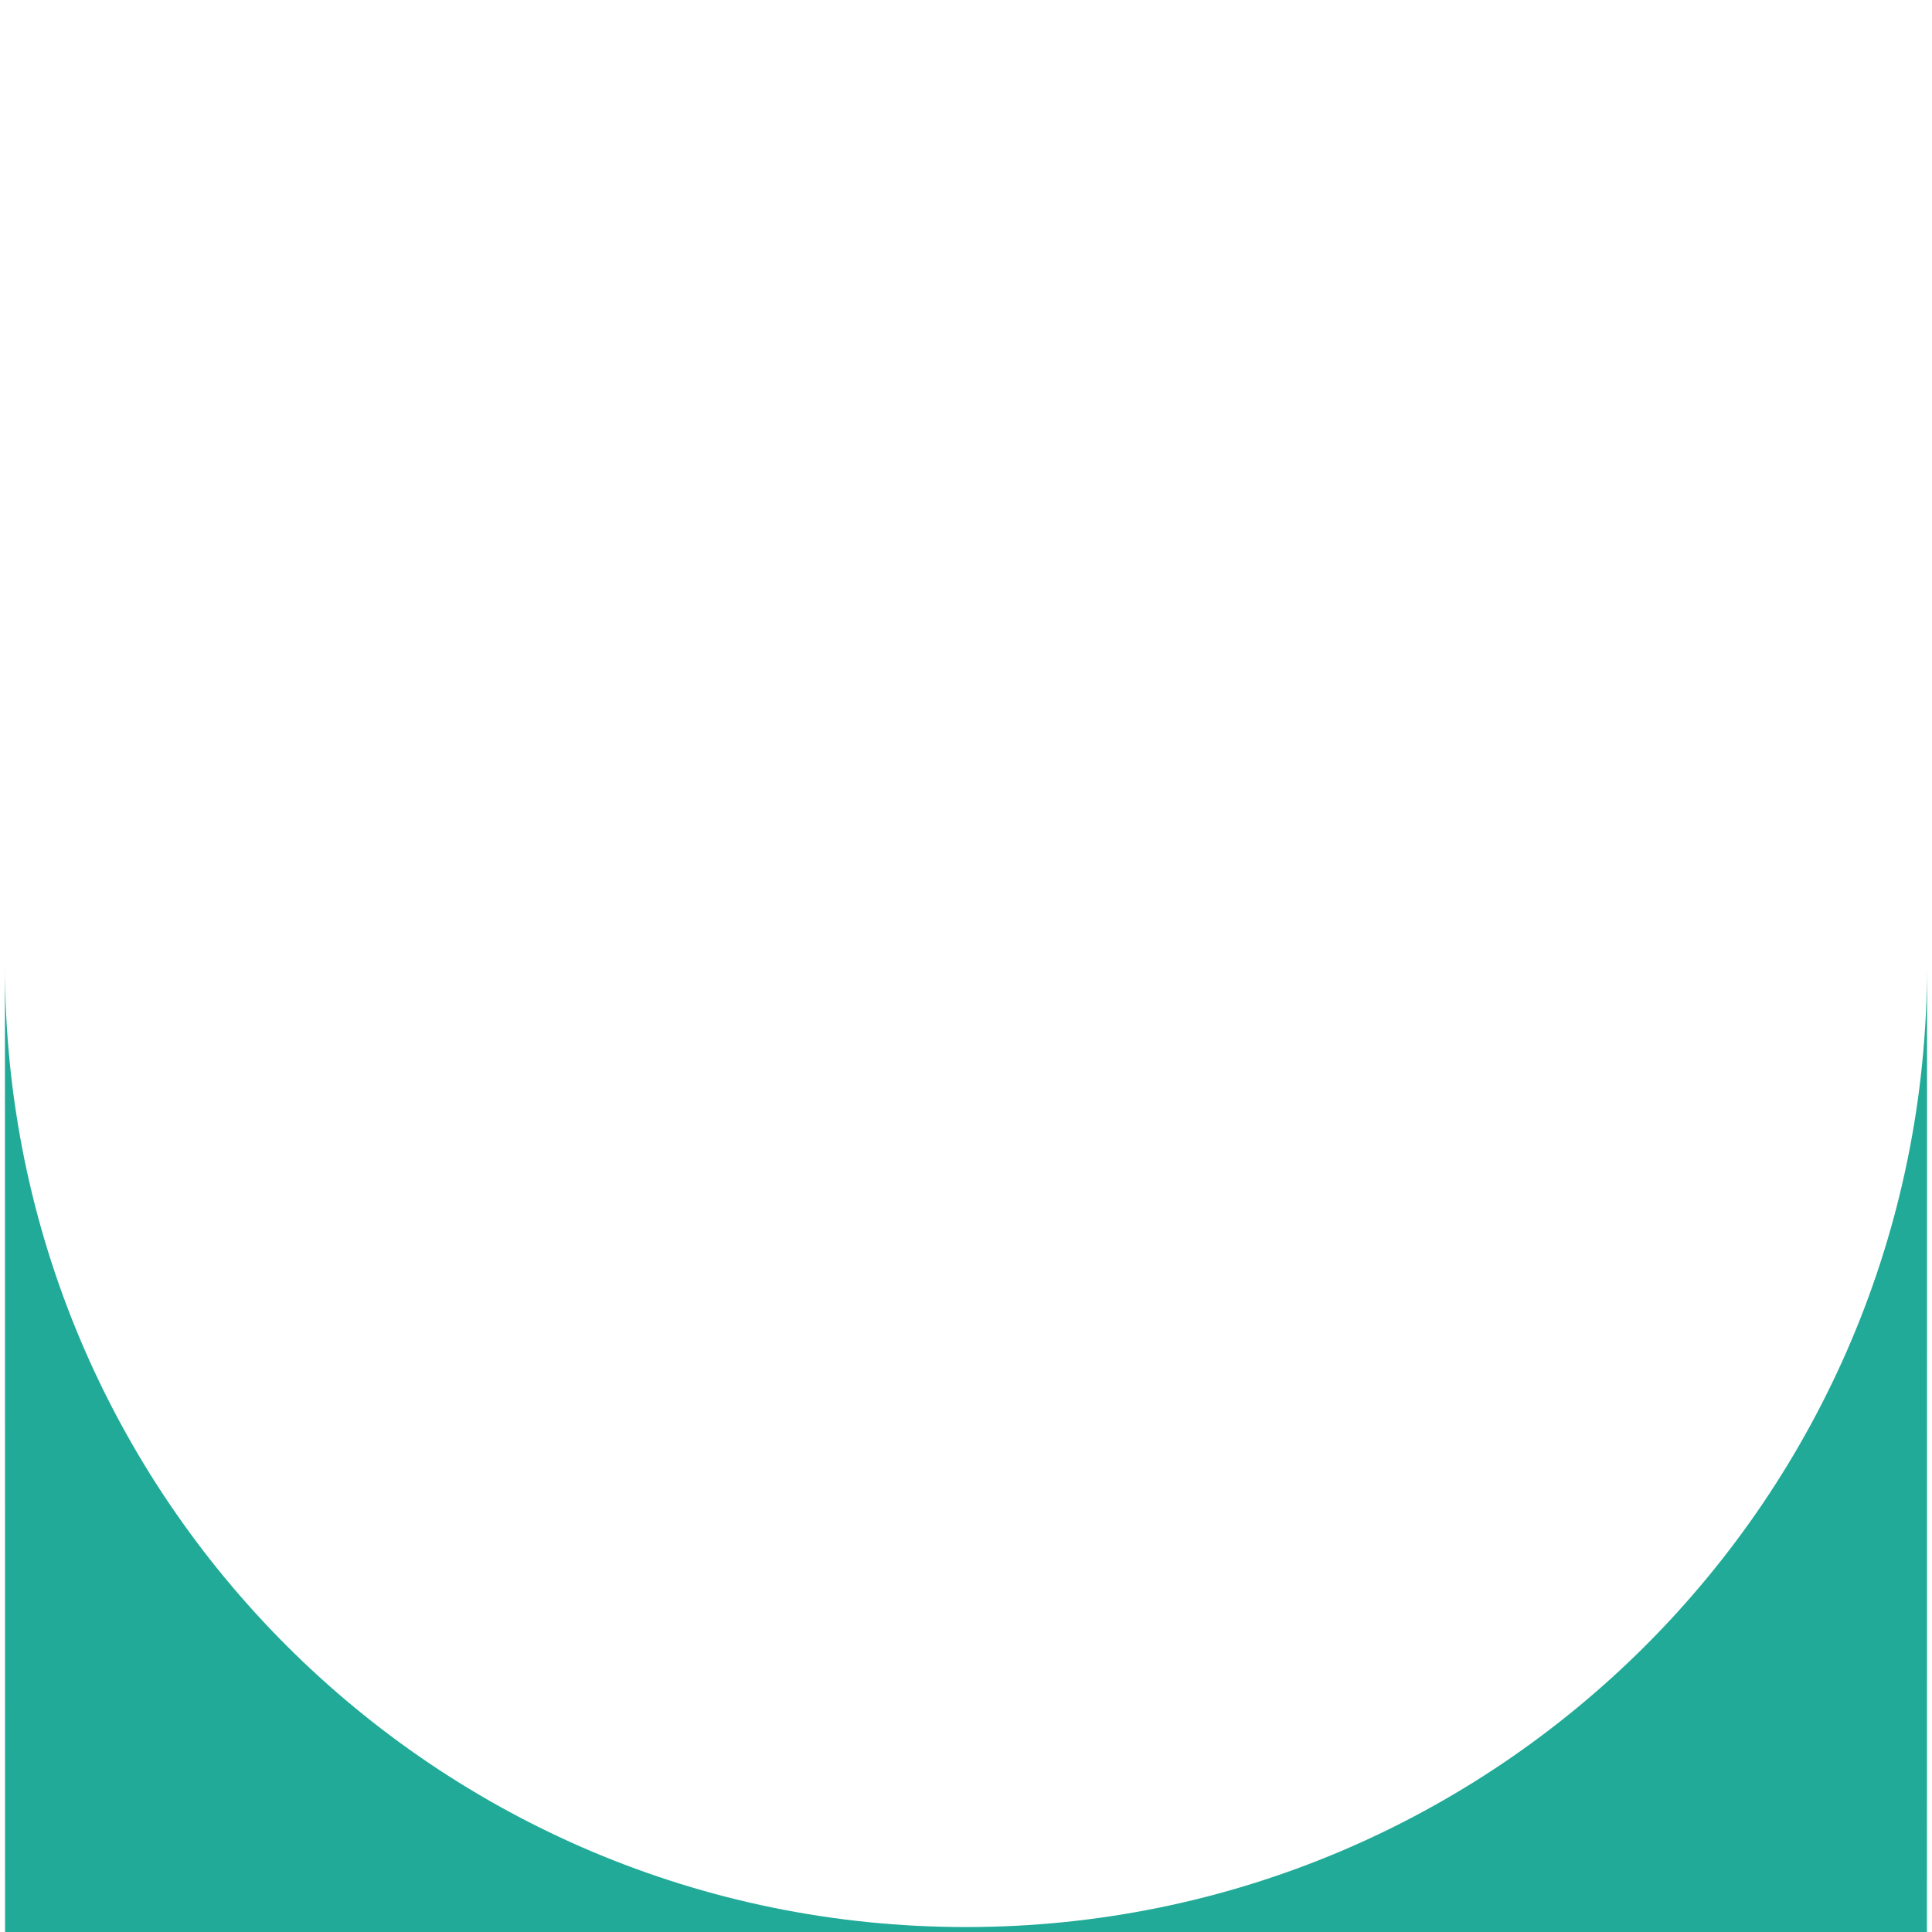 ﻿<svg version="1.1" xmlns="http://www.w3.org/2000/svg" xmlns:xlink="http://www.w3.org/1999/xlink" width="391" height="391"><defs/><g><path fill="rgb(32,170,151)" stroke="none" paint-order="stroke fill markers" fill-rule="evenodd" d=" M 195.5 725505 C 302.919 725505 390 88.08 390 195.5 C 390 302.919 302.919 390 195.5 390 C 88.081 390 1 302.919 1 195.5 C 1 88.08 88.081 725505 195.5 725505 Z"/></g></svg>